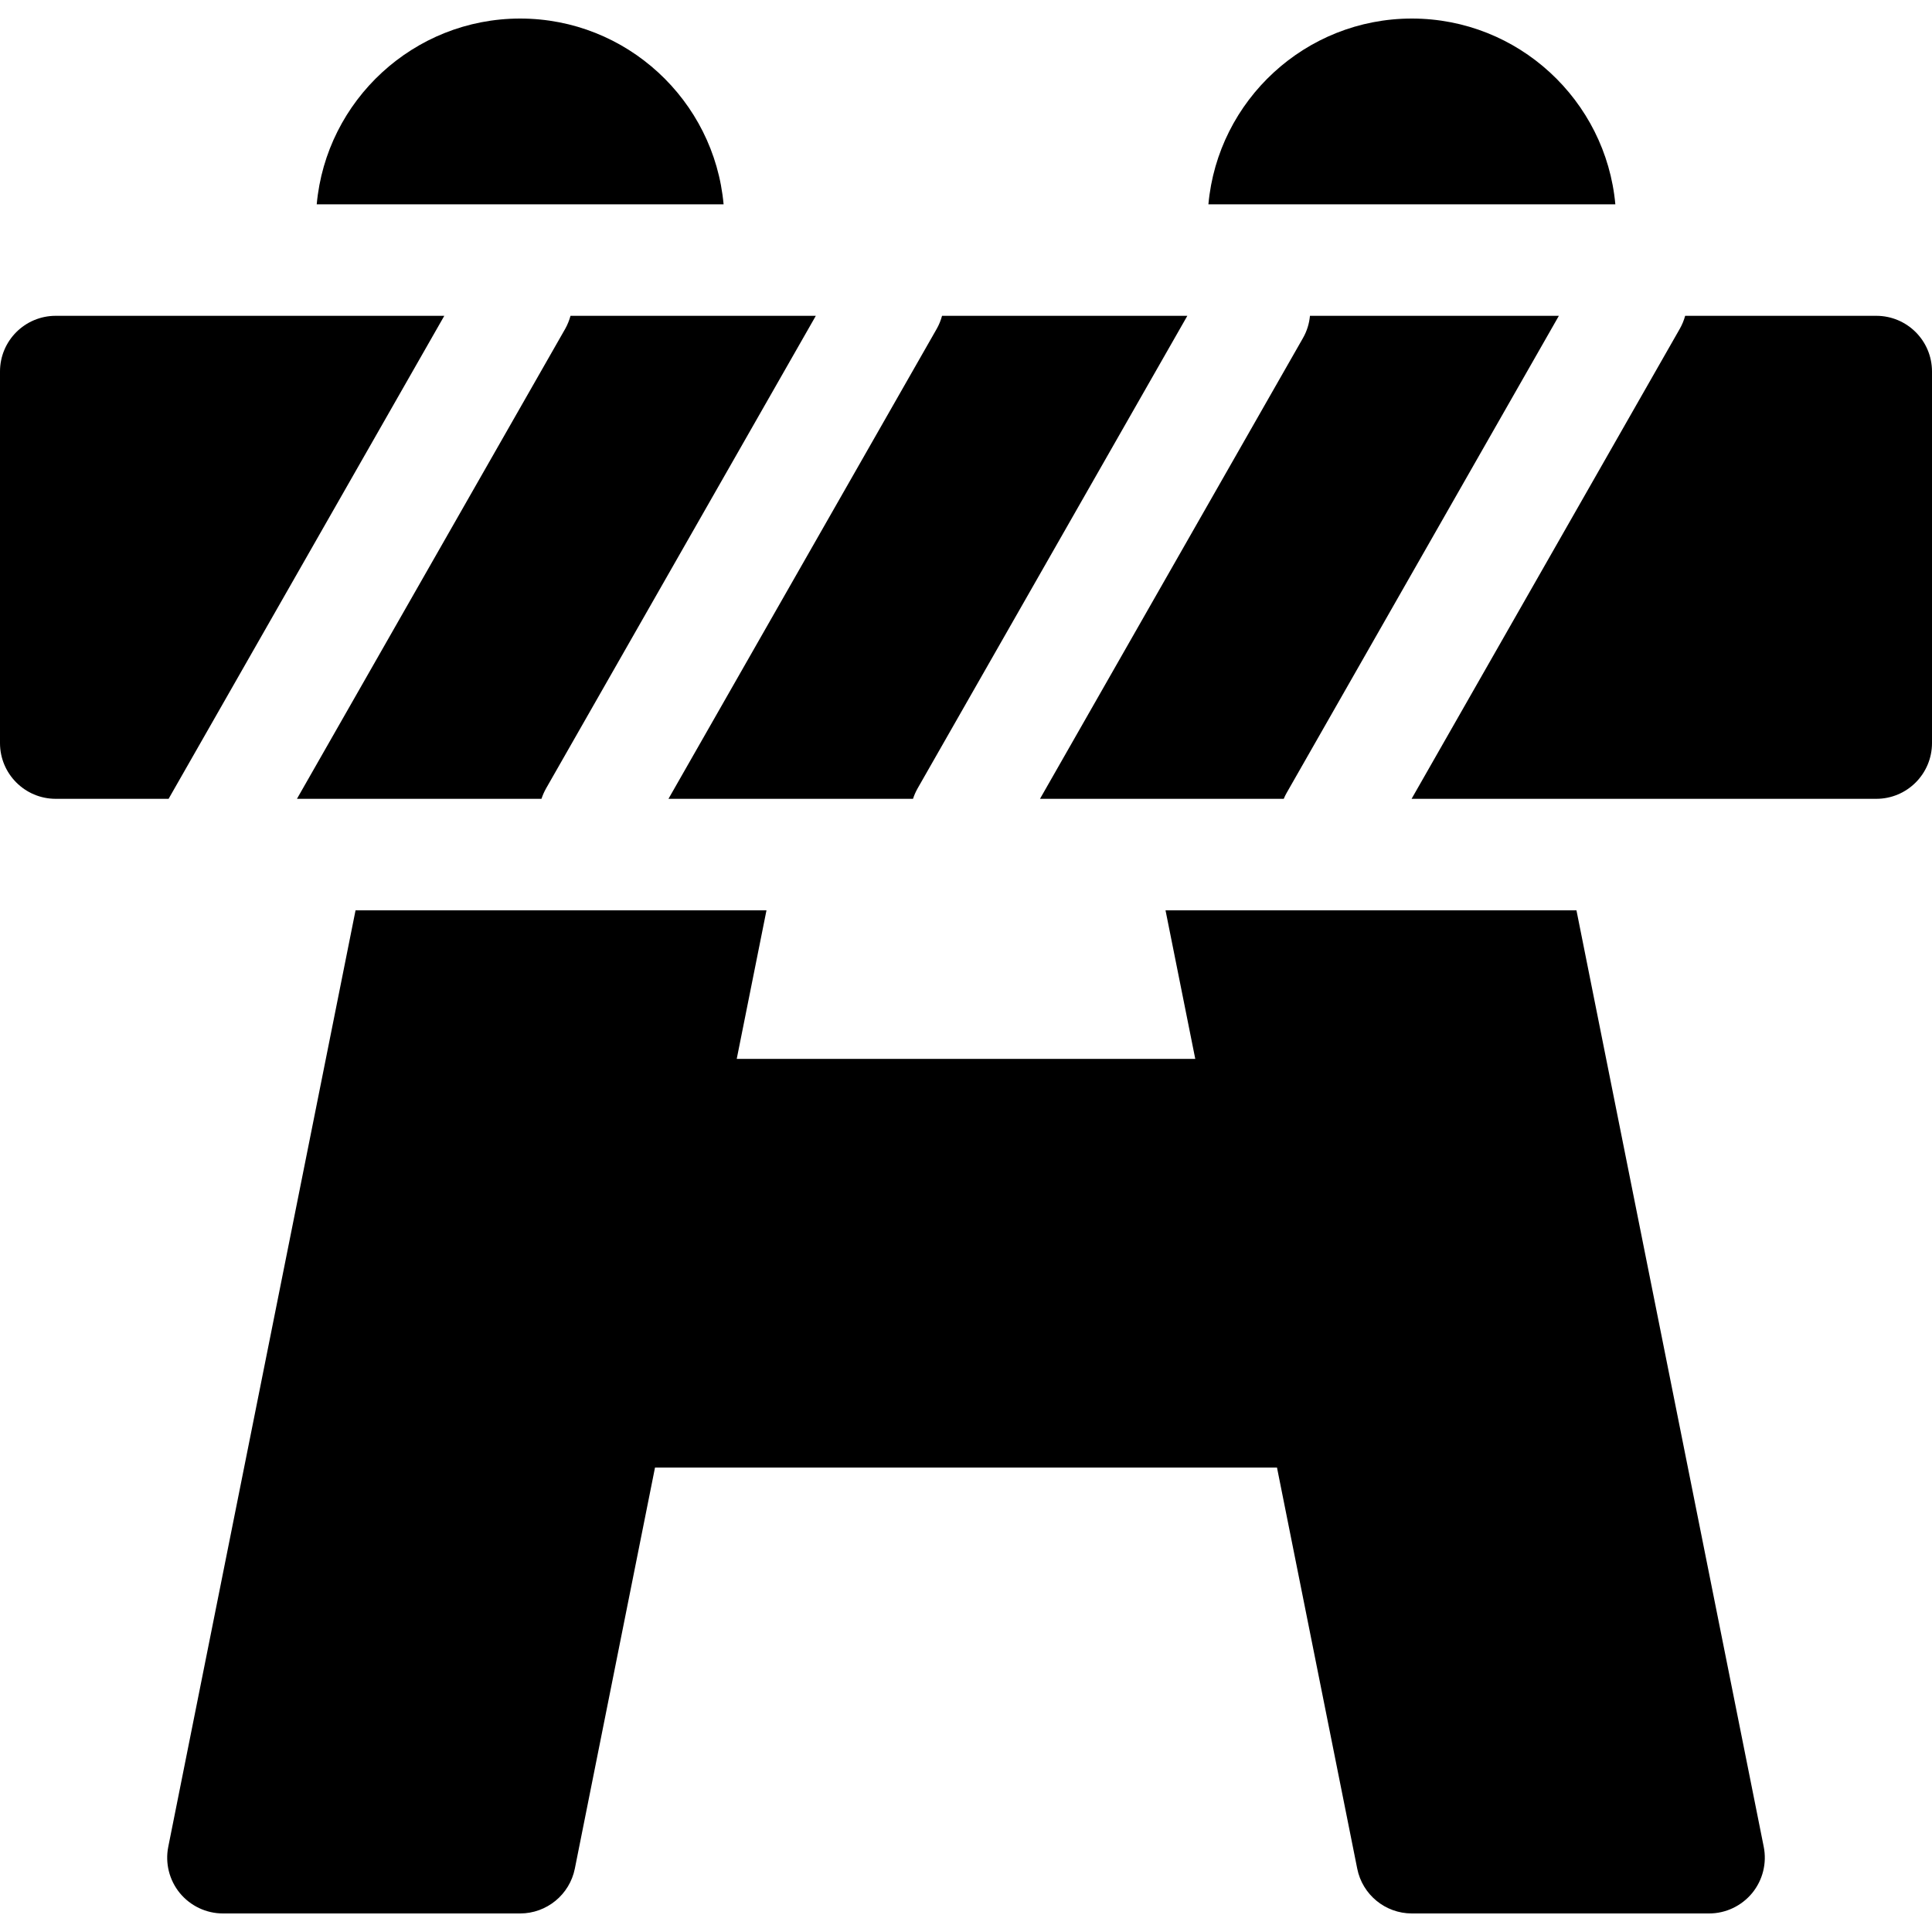 <svg width="30" height="30" viewBox="0 0 30 30" fill="none" xmlns="http://www.w3.org/2000/svg">
<path d="M27.387 28.676L24.479 14.135H18.098L18.56 16.442H11.44L11.902 14.135H5.521L2.613 28.676C2.562 28.931 2.628 29.194 2.792 29.395C2.957 29.595 3.202 29.712 3.462 29.712H8.077C8.489 29.712 8.845 29.42 8.926 29.016L10.171 22.788H19.829L21.075 29.016C21.155 29.42 21.511 29.712 21.923 29.712H26.539C26.798 29.712 27.043 29.595 27.208 29.395C27.372 29.194 27.438 28.931 27.387 28.676Z" fill="black"/>
<path d="M8.077 0.288C6.425 0.288 5.064 1.558 4.918 3.173H11.236C11.09 1.558 9.729 0.288 8.077 0.288Z" fill="black"/>
<path d="M21.923 0.288C20.271 0.288 18.91 1.558 18.764 3.173H25.083C24.936 1.558 23.576 0.288 21.923 0.288Z" fill="black"/>
<path d="M20.341 4.904C20.33 5.022 20.295 5.14 20.232 5.25L16.149 12.404H19.934C19.947 12.372 19.962 12.341 19.98 12.31L24.206 4.904H20.341Z" fill="black"/>
<path d="M8.859 4.904C8.84 4.973 8.813 5.04 8.777 5.105L4.611 12.404H8.408C8.426 12.349 8.45 12.295 8.479 12.243L12.668 4.904H8.859Z" fill="black"/>
<path d="M14.628 4.904C14.609 4.973 14.583 5.04 14.546 5.105L10.38 12.404H14.177C14.195 12.349 14.219 12.295 14.248 12.243L18.437 4.904H14.628Z" fill="black"/>
<path d="M0.865 4.904C0.387 4.904 0 5.291 0 5.769V11.539C0 12.016 0.387 12.404 0.865 12.404H2.618L6.899 4.904H0.865V4.904Z" fill="black"/>
<path d="M29.135 4.904H26.167C26.148 4.973 26.121 5.04 26.084 5.105L21.919 12.404H29.135C29.613 12.404 30 12.016 30 11.538V5.769C30 5.291 29.613 4.904 29.135 4.904Z" fill="black"/>
</svg>
